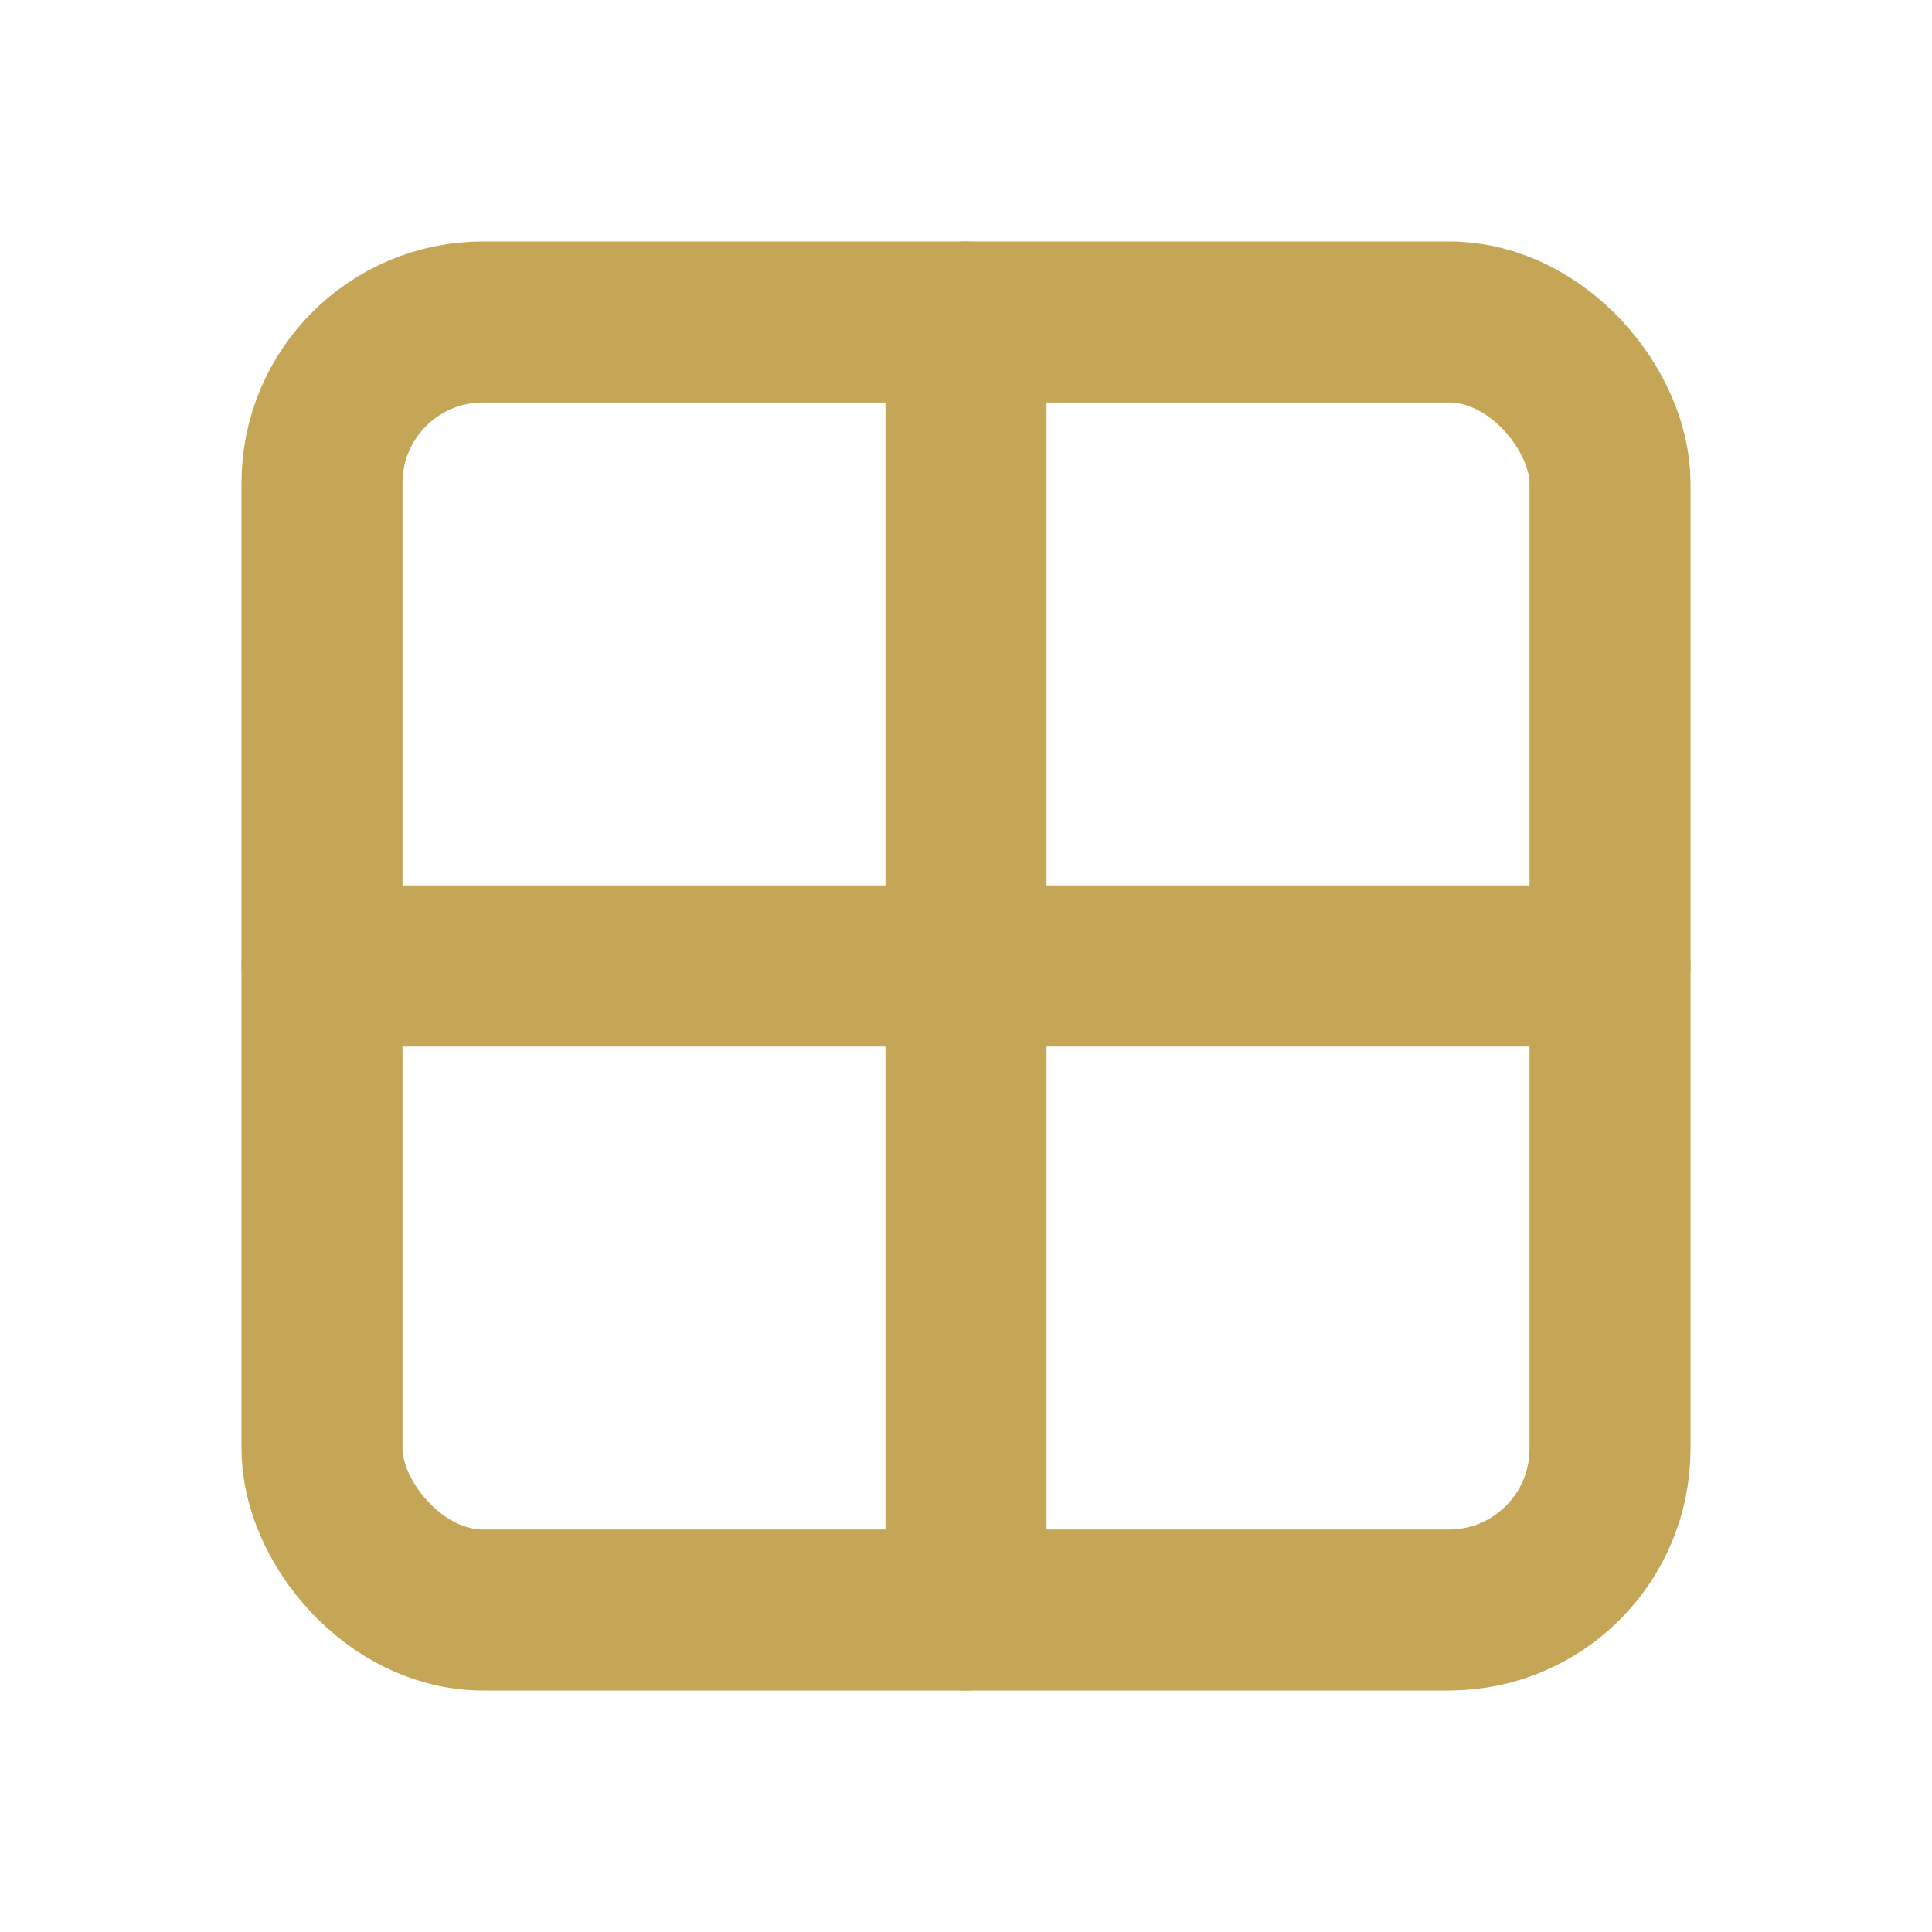 <svg xmlns="http://www.w3.org/2000/svg" viewBox="0 0 24 24" width="48" height="48" fill="none" stroke="#C5A657" stroke-width="2" stroke-linecap="round" stroke-linejoin="round">
<rect x="4" y="4" width="16" height="16" rx="2"/>
<path d="M12 4v16M4 12h16"/>
</svg>